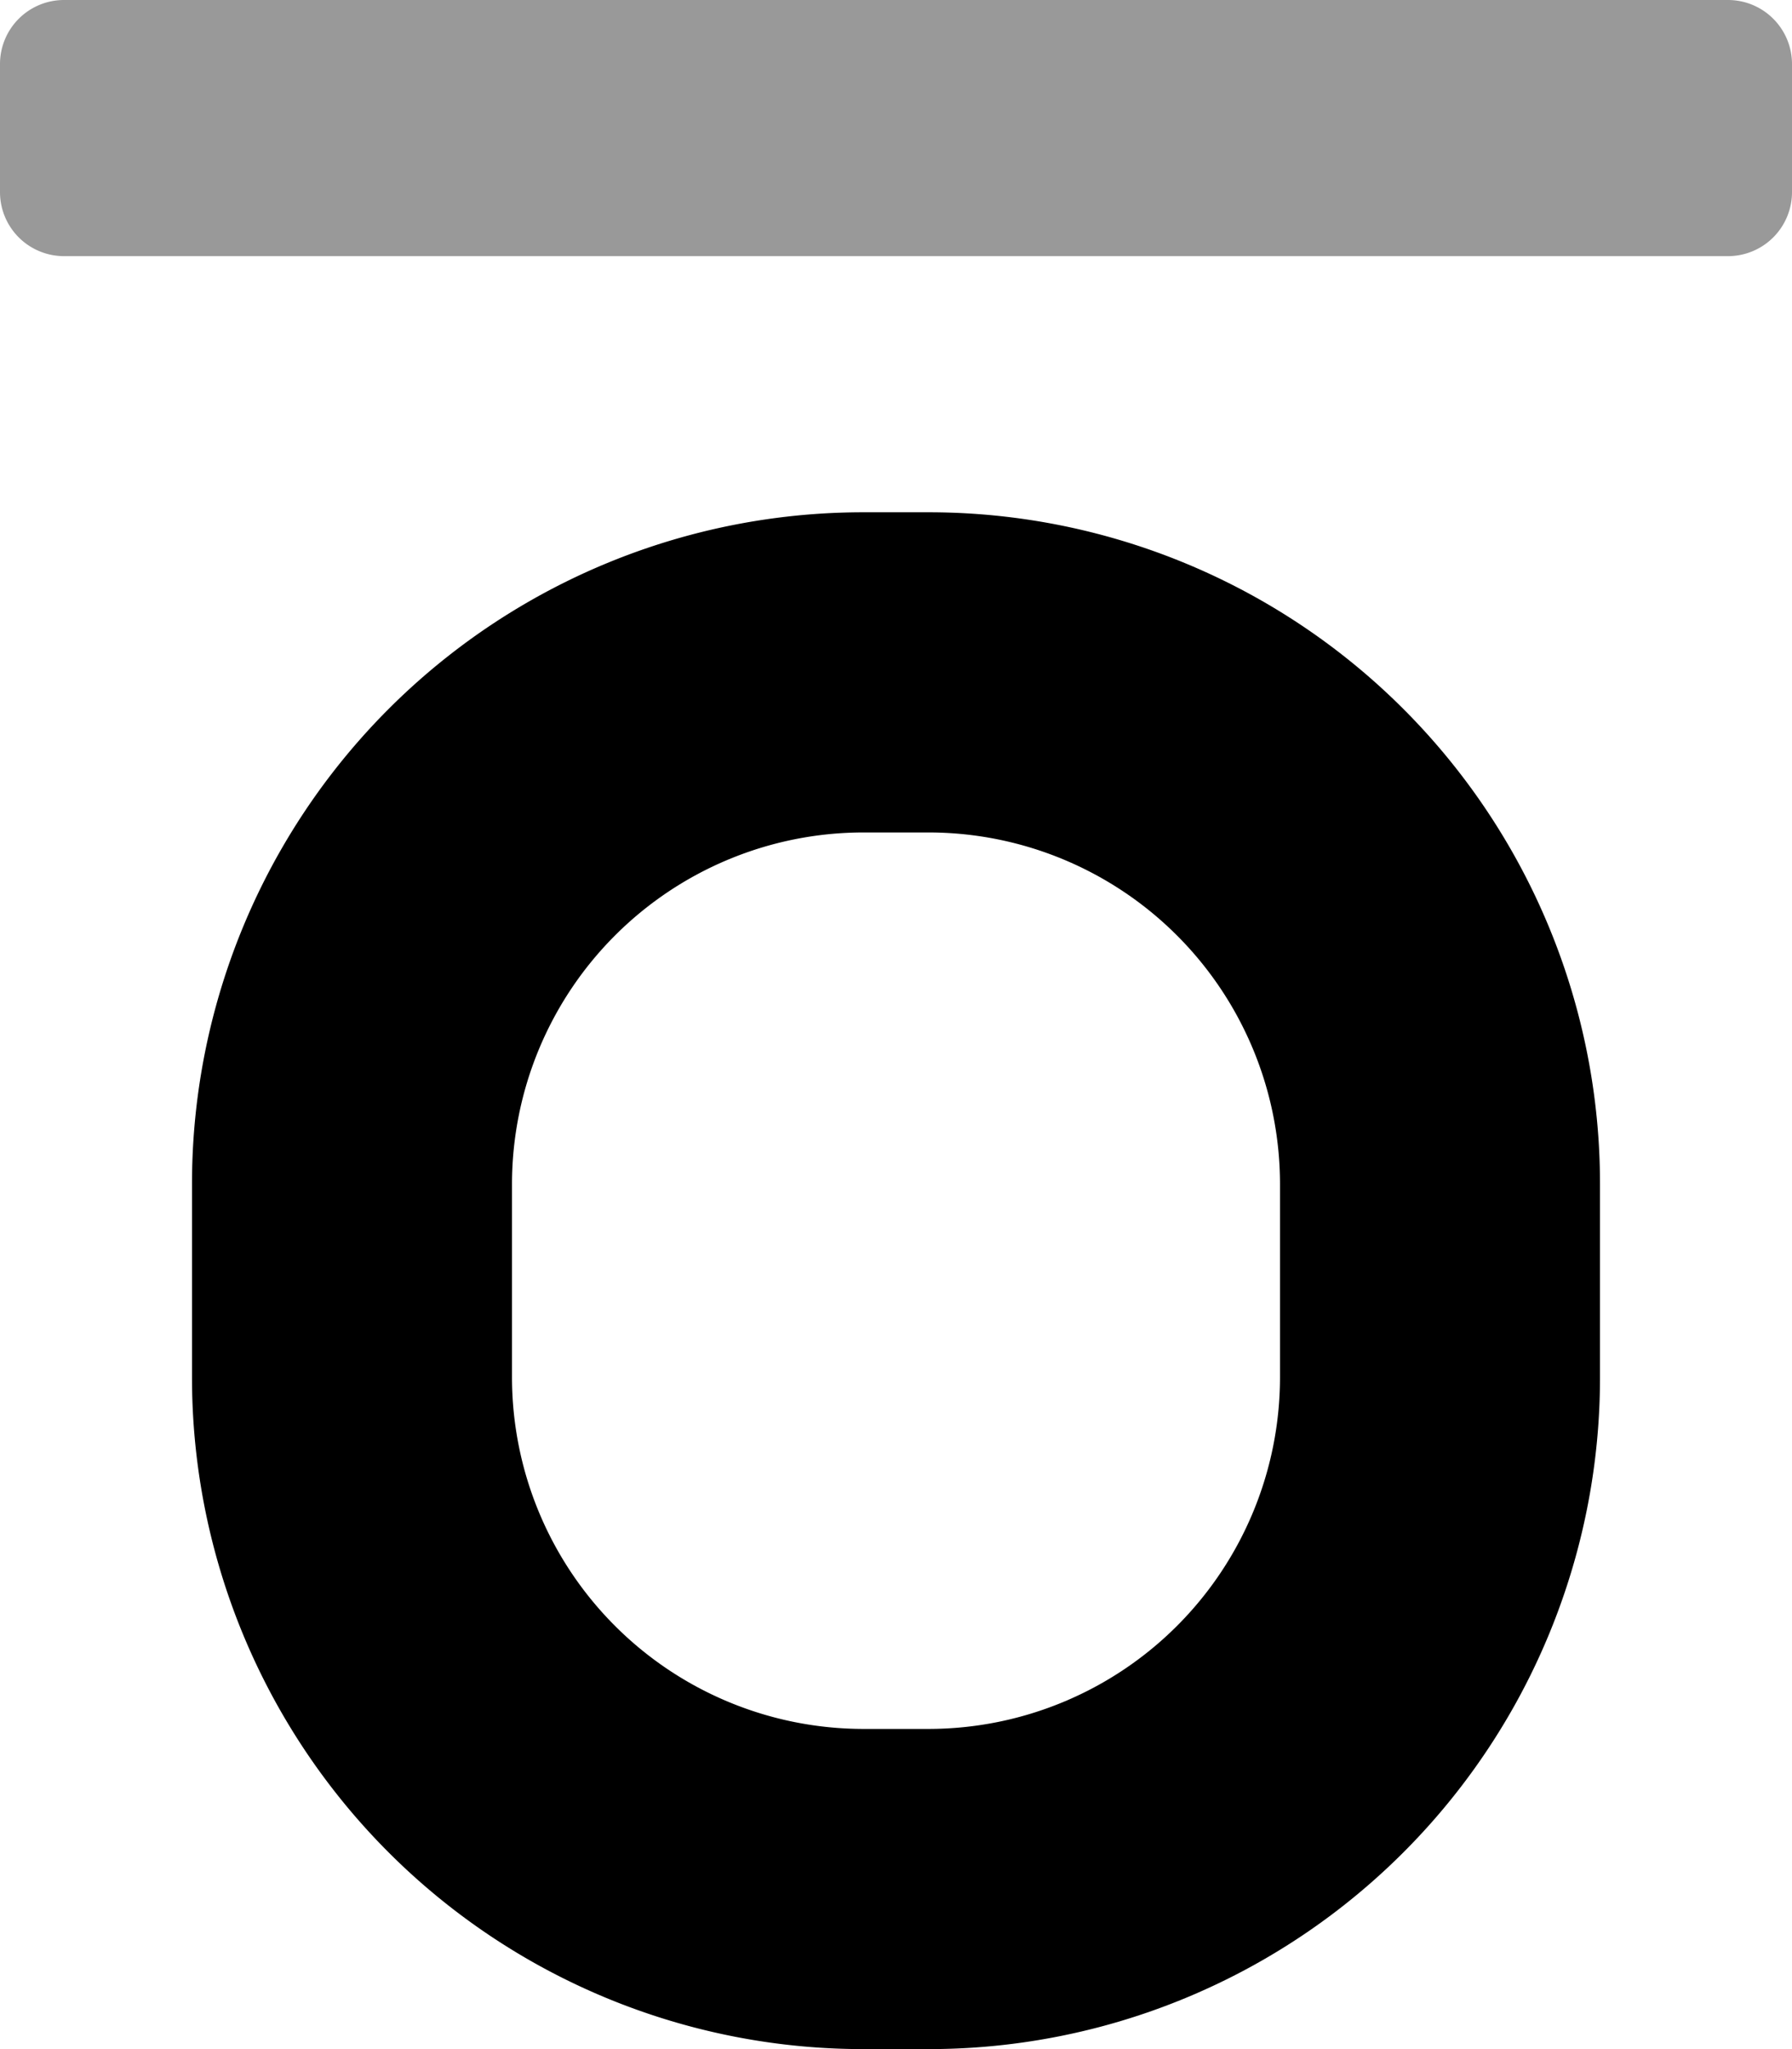 <svg viewBox="0 0 448 512"><path d="m432 0h-416a16 16 0 0 0 -16 16v32a16 16 0 0 0 16 16h416a16 16 0 0 0 16-16v-32a16 16 0 0 0 -16-16z" opacity=".4"/><path d="m232.19 128h-16.38a167.81 167.81 0 0 0 -167.81 167.81v48.38a167.81 167.81 0 0 0 167.81 167.81h16.38a167.81 167.81 0 0 0 167.81-167.81v-48.38a167.81 167.81 0 0 0 -167.81-167.81zm87.81 216.19a87.91 87.91 0 0 1 -87.81 87.81h-16.38a87.91 87.91 0 0 1 -87.81-87.81v-48.38a87.91 87.91 0 0 1 87.81-87.81h16.38a87.91 87.91 0 0 1 87.81 87.81z"/></svg>